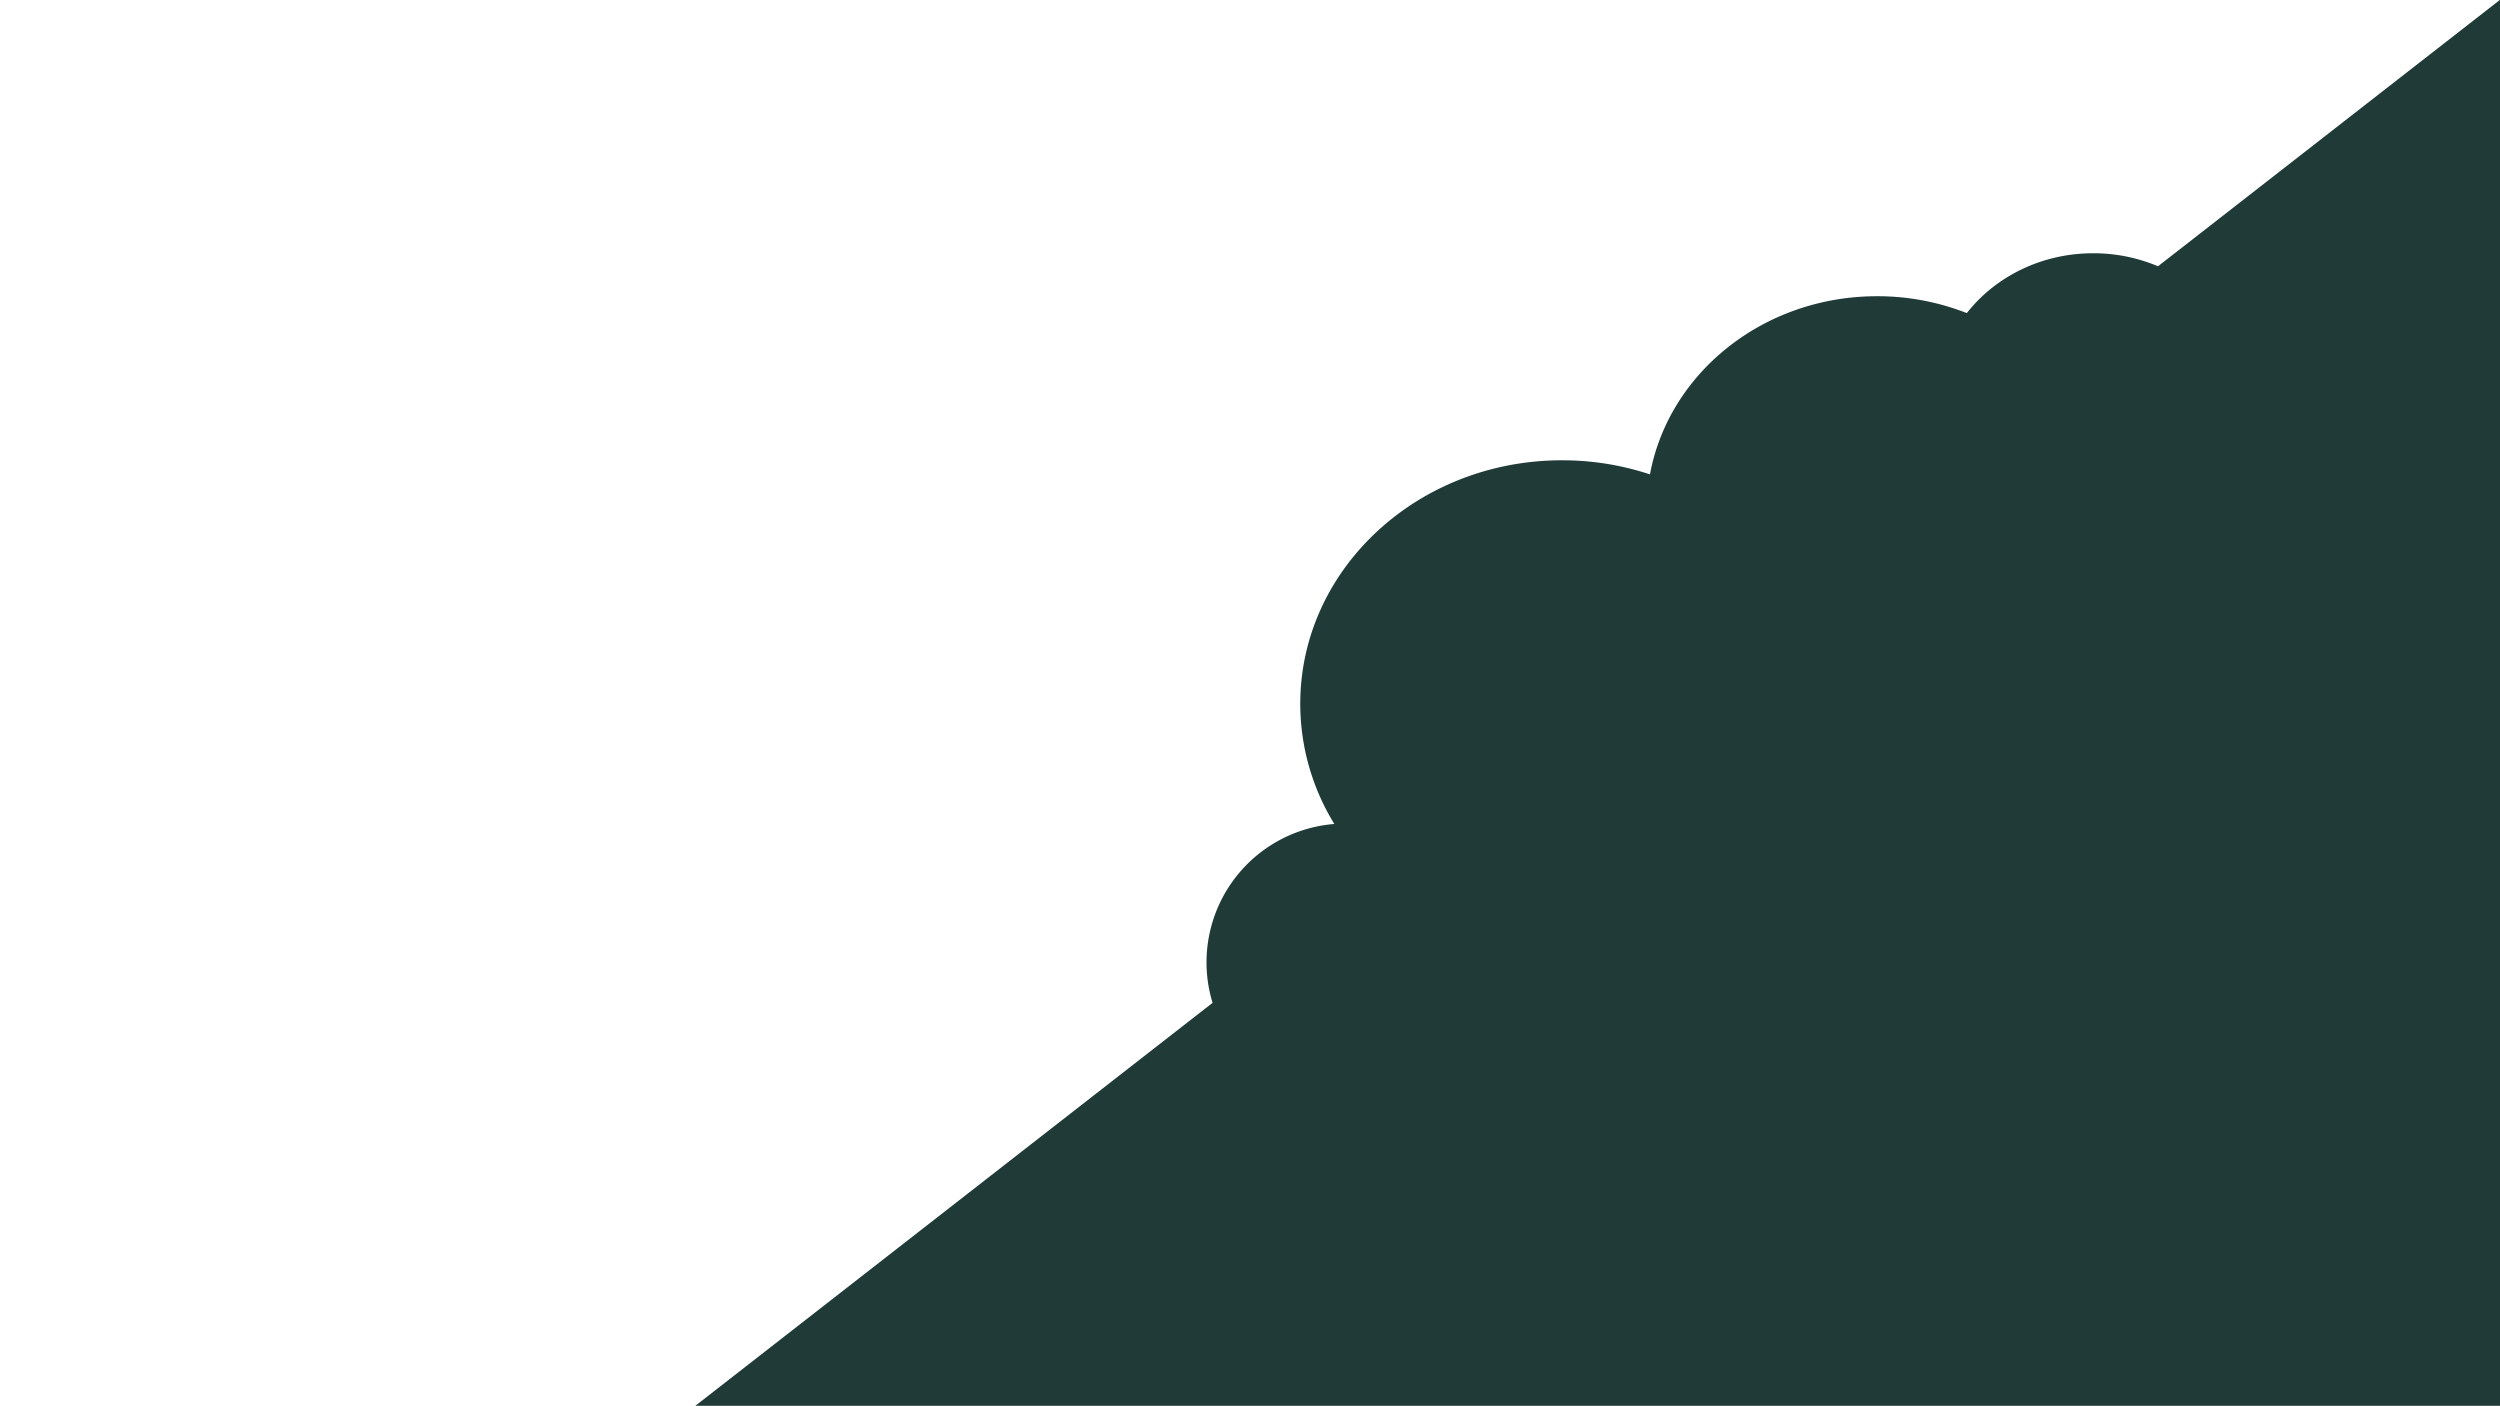 <svg xmlns="http://www.w3.org/2000/svg" xmlns:xlink="http://www.w3.org/1999/xlink" width="1920" height="1080" viewBox="0 0 1920 1080">
  <defs>
    <style>
      .cls-1 {
        clip-path: url(#clip-Web_1920_1);
      }

      .cls-2 {
        fill: #203a37;
      }
    </style>
    <clipPath id="clip-Web_1920_1">
      <rect width="1920" height="1080"/>
    </clipPath>
  </defs>
  <g id="Web_1920_1" data-name="Web 1920 – 1" class="cls-1">
    <path id="Union_4" data-name="Union 4" class="cls-2" d="M0,0V1080.674l263.767-205.5a127.28,127.28,0,0,0,49.733,10c39.917,0,75.282-18.11,97.1-45.969a187.606,187.606,0,0,0,68.9,12.969c87.45,0,160.089-59.124,174.431-136.829a214.182,214.182,0,0,0,67.57,10.829c111.009,0,201-83.722,201-187a176.251,176.251,0,0,0-26.164-92.321,106.595,106.595,0,0,0,93.525-137.364L1387.108,0Z" transform="translate(1921.108 1079.674) rotate(180)"/>
  </g>
</svg>
